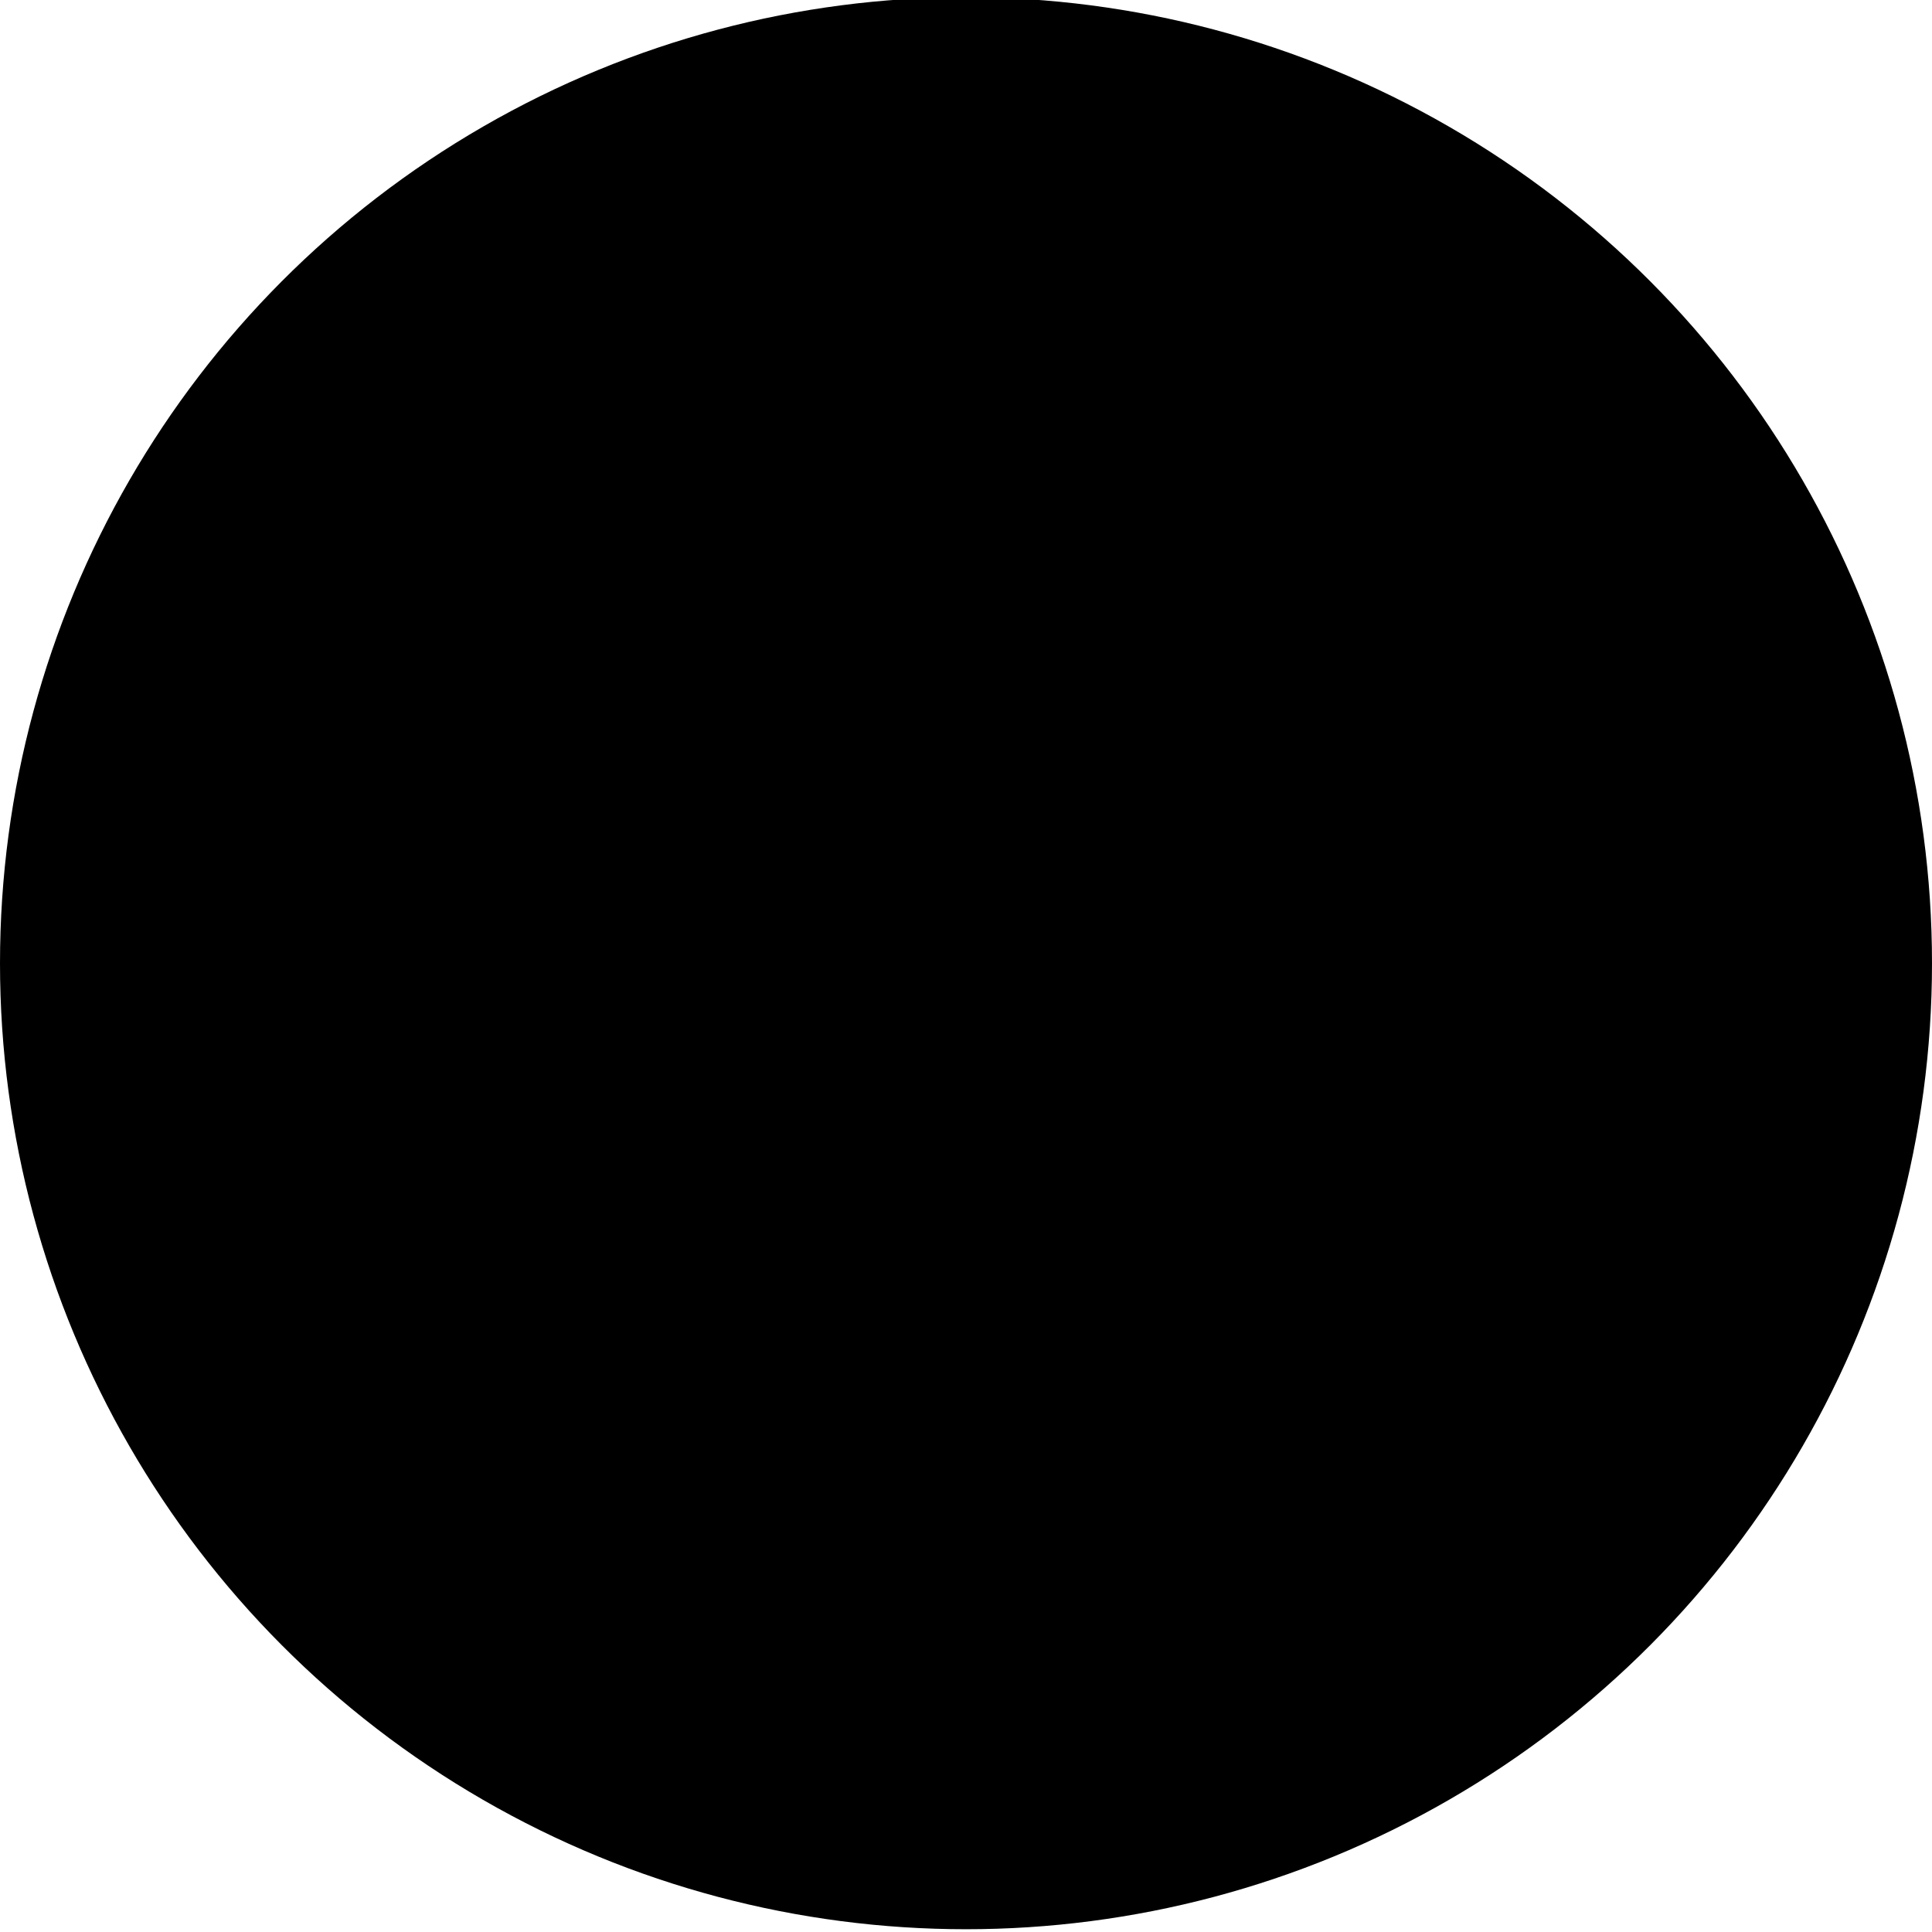 <?xml version="1.0" encoding="utf-8"?>
<!-- Generator: Adobe Illustrator 22.1.0, SVG Export Plug-In . SVG Version: 6.00 Build 0)  -->
<svg version="1.1" id="Layer_1" xmlns="http://www.w3.org/2000/svg" xmlns:xlink="http://www.w3.org/1999/xlink" x="0px" y="0px"
	 width="69.8px" height="69.8px" viewBox="-322.4 401.4 69.8 69.8" style="enable-background:new -322.4 401.4 69.8 69.8;"
	 xml:space="preserve">
<style type="text/css">

</style>
<circle class="st1" cx="-287.5" cy="436.2" r="34.9"/>
<path class="st2" d="M-275.1,428.5c-0.9,0.4-1.9,0.7-2.9,0.8c1.1-0.6,1.9-1.6,2.2-2.8c-1,0.6-2.1,1-3.2,1.2c-0.9-1-2.3-1.6-3.7-1.6
	c-2.8,0-5.1,2.3-5.1,5.1c0,0.4,0,0.8,0.1,1.2c-4.3-0.2-8-2.2-10.5-5.3c-0.4,0.8-0.7,1.6-0.7,2.6c0,1.8,0.9,3.3,2.3,4.3
	c-0.8,0-1.6-0.3-2.3-0.6c0,0,0,0,0,0.1c0,2.5,1.8,4.5,4.1,5c-0.4,0.1-0.9,0.2-1.3,0.2c-0.3,0-0.7,0-1-0.1c0.7,2,2.5,3.5,4.8,3.6
	c-1.8,1.4-4,2.2-6.4,2.2c-0.4,0-0.8,0-1.2-0.1c2.3,1.5,5,2.3,7.8,2.3c9.4,0,14.6-7.8,14.6-14.6c0-0.2,0-0.4,0-0.7
	C-276.6,430.4-275.8,429.5-275.1,428.5z"/>
</svg>
